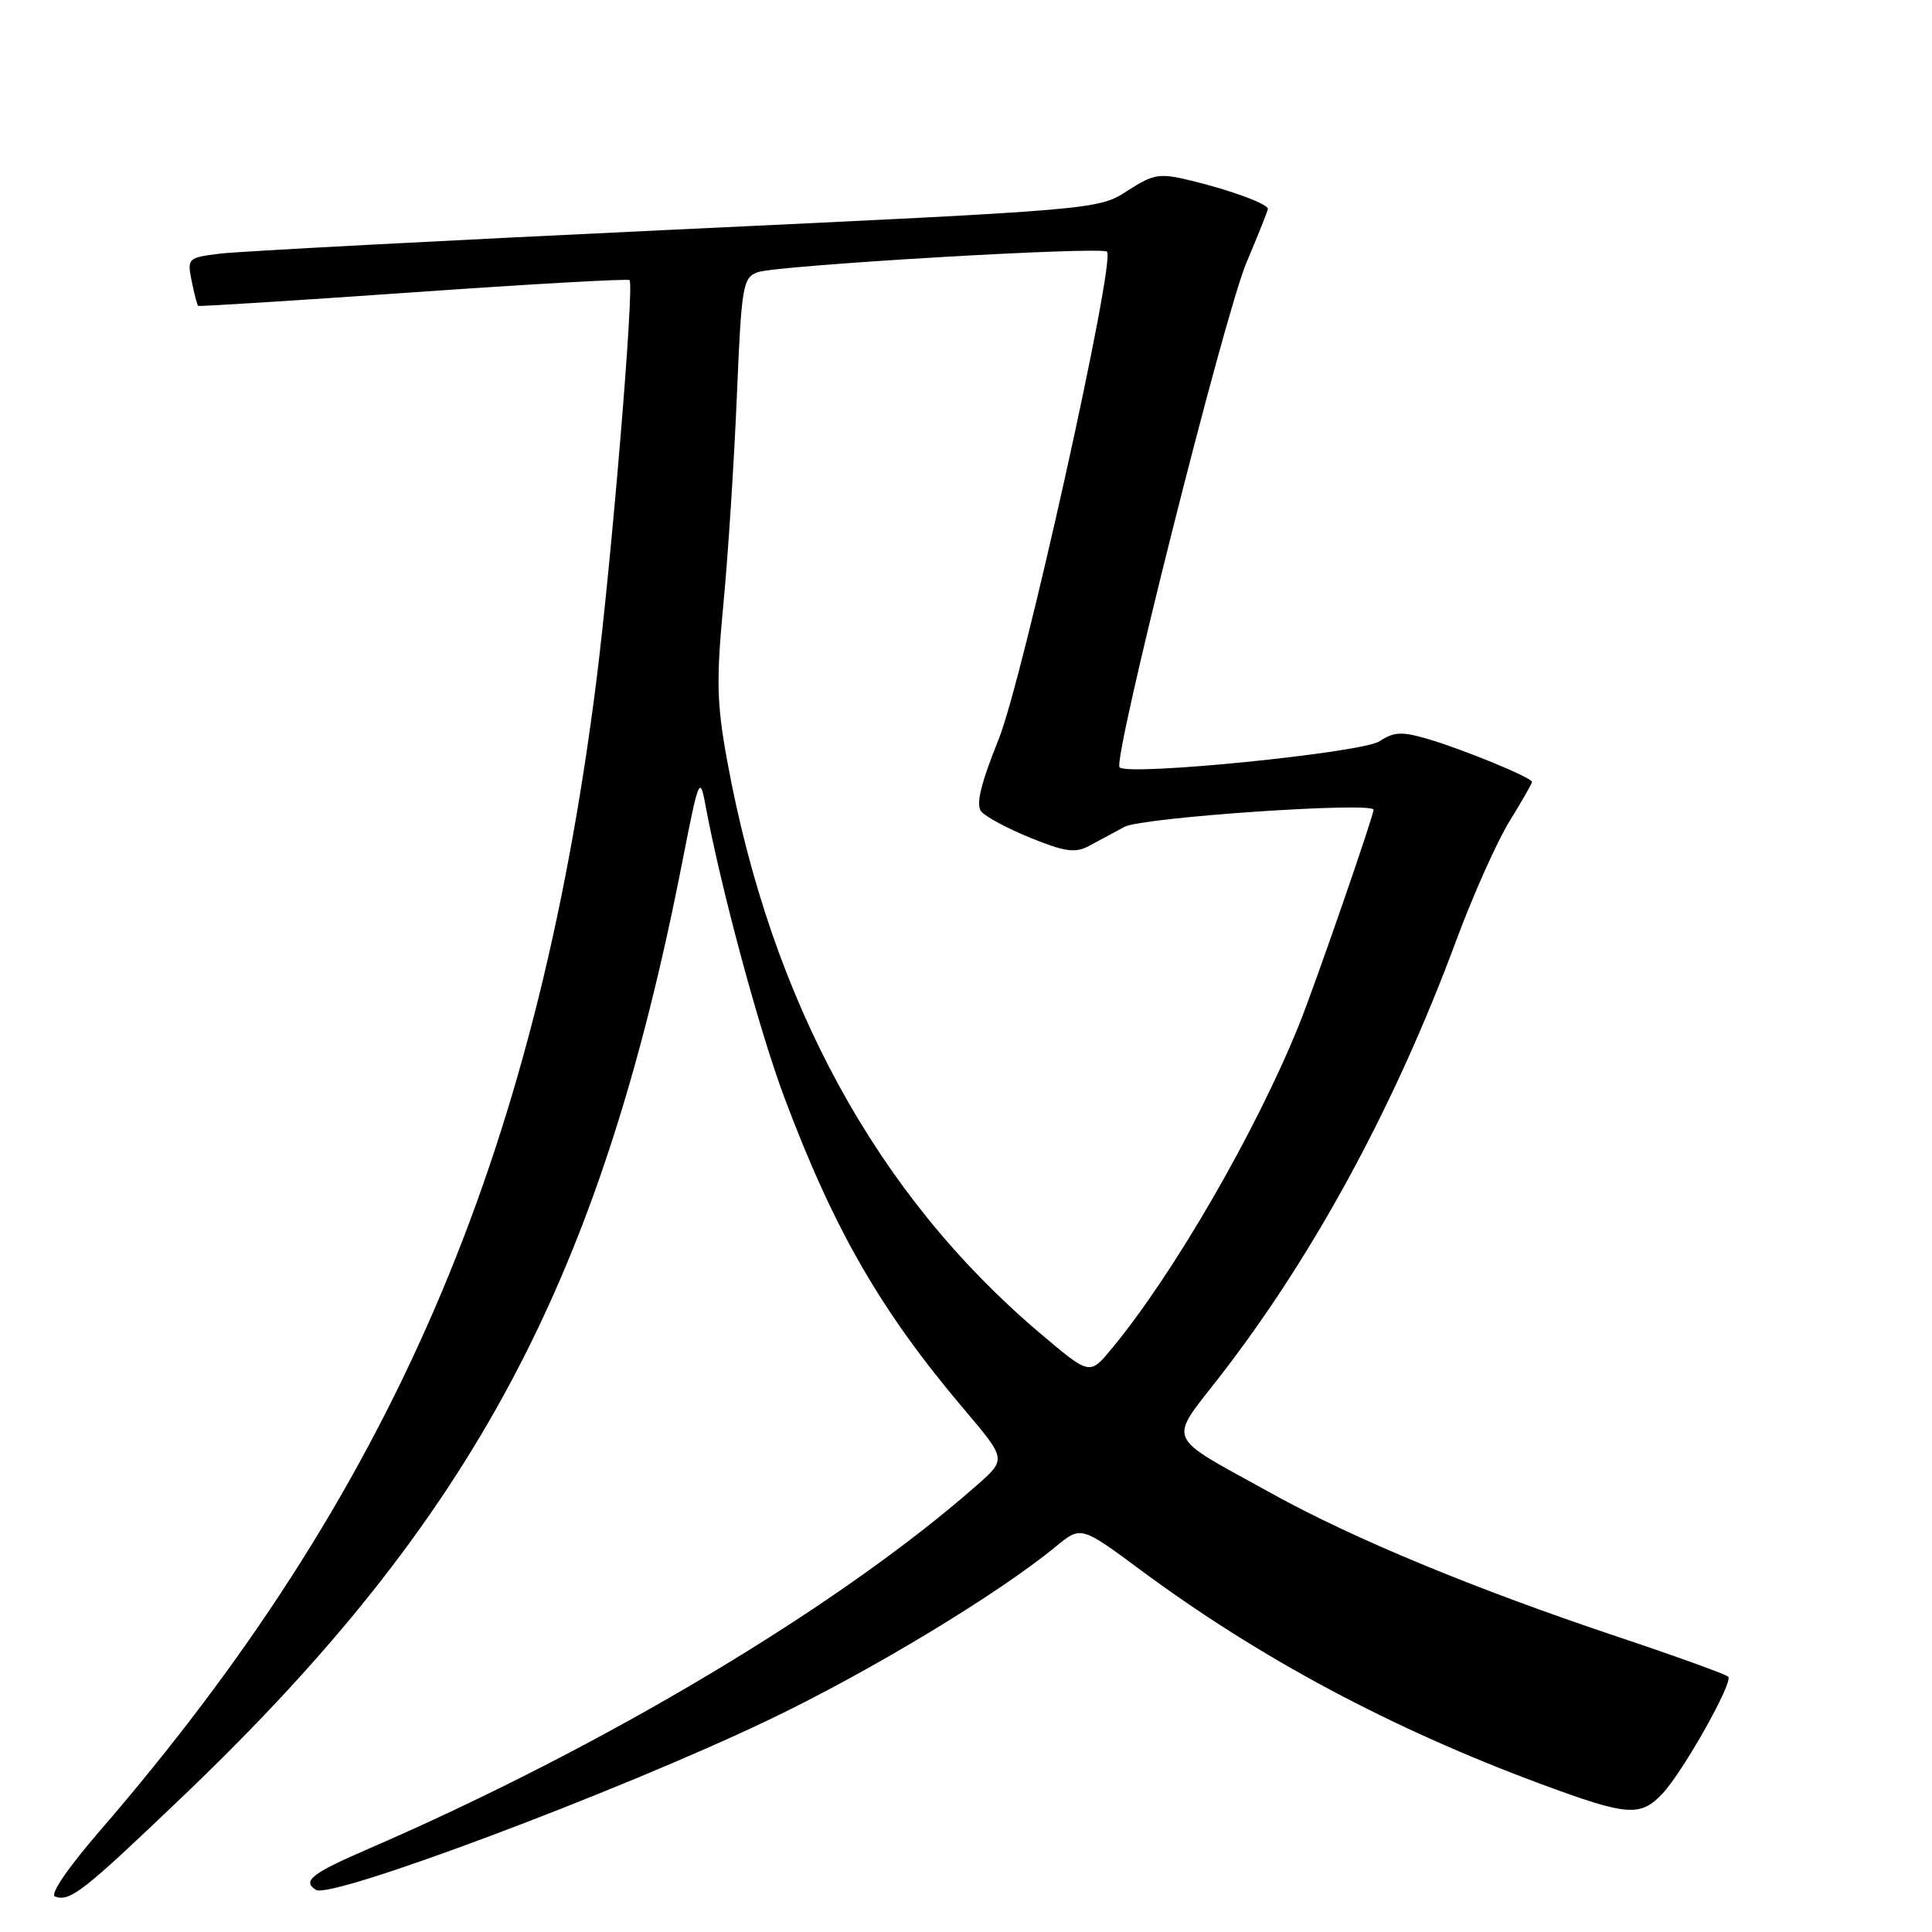 <?xml version="1.0" encoding="UTF-8" standalone="no"?>
<!DOCTYPE svg PUBLIC "-//W3C//DTD SVG 1.1//EN" "http://www.w3.org/Graphics/SVG/1.1/DTD/svg11.dtd" >
<svg xmlns="http://www.w3.org/2000/svg" xmlns:xlink="http://www.w3.org/1999/xlink" version="1.1" viewBox="0 0 256 256">
 <g >
 <path fill="currentColor"
d=" M 24.30 237.96 C 62.75 201.20 79.55 169.72 90.45 114.00 C 92.55 103.25 92.75 102.76 93.44 106.50 C 95.52 117.72 100.62 136.62 103.96 145.50 C 110.55 163.05 116.75 173.78 127.82 186.83 C 133.35 193.36 133.35 193.36 129.43 196.81 C 111.21 212.85 80.06 231.46 48.75 245.01 C 41.30 248.23 39.99 249.26 41.87 250.42 C 43.91 251.68 81.93 237.42 101.76 227.94 C 115.14 221.56 132.21 211.25 139.87 204.95 C 143.23 202.18 143.23 202.18 151.10 208.01 C 166.84 219.68 184.36 229.05 204.21 236.40 C 215.64 240.64 217.37 240.77 220.30 237.65 C 223.04 234.71 229.68 222.92 229.00 222.17 C 228.72 221.87 222.19 219.50 214.47 216.92 C 195.41 210.55 179.29 203.87 168.50 197.89 C 154.10 189.91 154.71 191.35 161.84 182.13 C 174.17 166.18 184.91 146.35 192.96 124.61 C 195.18 118.63 198.35 111.53 200.00 108.85 C 201.65 106.17 203.00 103.81 203.00 103.61 C 203.00 103.05 194.02 99.35 189.30 97.95 C 185.74 96.90 184.73 96.95 182.77 98.23 C 180.45 99.75 149.52 102.85 148.35 101.68 C 147.39 100.72 162.22 41.75 165.16 34.80 C 166.72 31.12 168.00 27.91 168.00 27.68 C 168.00 27.02 163.06 25.20 157.86 23.94 C 153.61 22.91 152.91 23.02 149.36 25.30 C 145.51 27.78 145.34 27.79 89.50 30.42 C 58.70 31.87 31.54 33.31 29.14 33.61 C 24.88 34.14 24.79 34.22 25.40 37.25 C 25.74 38.96 26.13 40.44 26.26 40.53 C 26.39 40.63 39.23 39.82 54.79 38.73 C 70.35 37.64 83.23 36.91 83.42 37.12 C 84.07 37.83 81.02 74.46 78.99 90.48 C 70.96 153.65 51.77 198.02 13.16 242.68 C 9.00 247.49 6.58 251.04 7.29 251.30 C 9.29 252.02 10.97 250.70 24.30 237.96 Z  M 137.72 176.58 C 116.16 158.29 102.19 132.70 96.36 100.83 C 94.97 93.25 94.90 90.12 95.84 80.20 C 96.46 73.76 97.26 61.38 97.63 52.67 C 98.25 37.80 98.42 36.79 100.40 36.07 C 102.90 35.16 145.96 32.62 146.68 33.35 C 147.86 34.53 135.59 89.79 132.35 97.89 C 129.93 103.93 129.28 106.63 130.03 107.54 C 130.61 108.23 133.56 109.81 136.59 111.04 C 141.13 112.88 142.49 113.06 144.30 112.09 C 145.51 111.44 147.62 110.30 149.00 109.56 C 151.34 108.31 182.00 106.21 182.00 107.30 C 182.00 108.14 174.26 130.49 172.16 135.71 C 166.43 149.95 155.37 169.04 147.18 178.86 C 144.37 182.22 144.37 182.22 137.72 176.58 Z "/>
</g>
</svg>